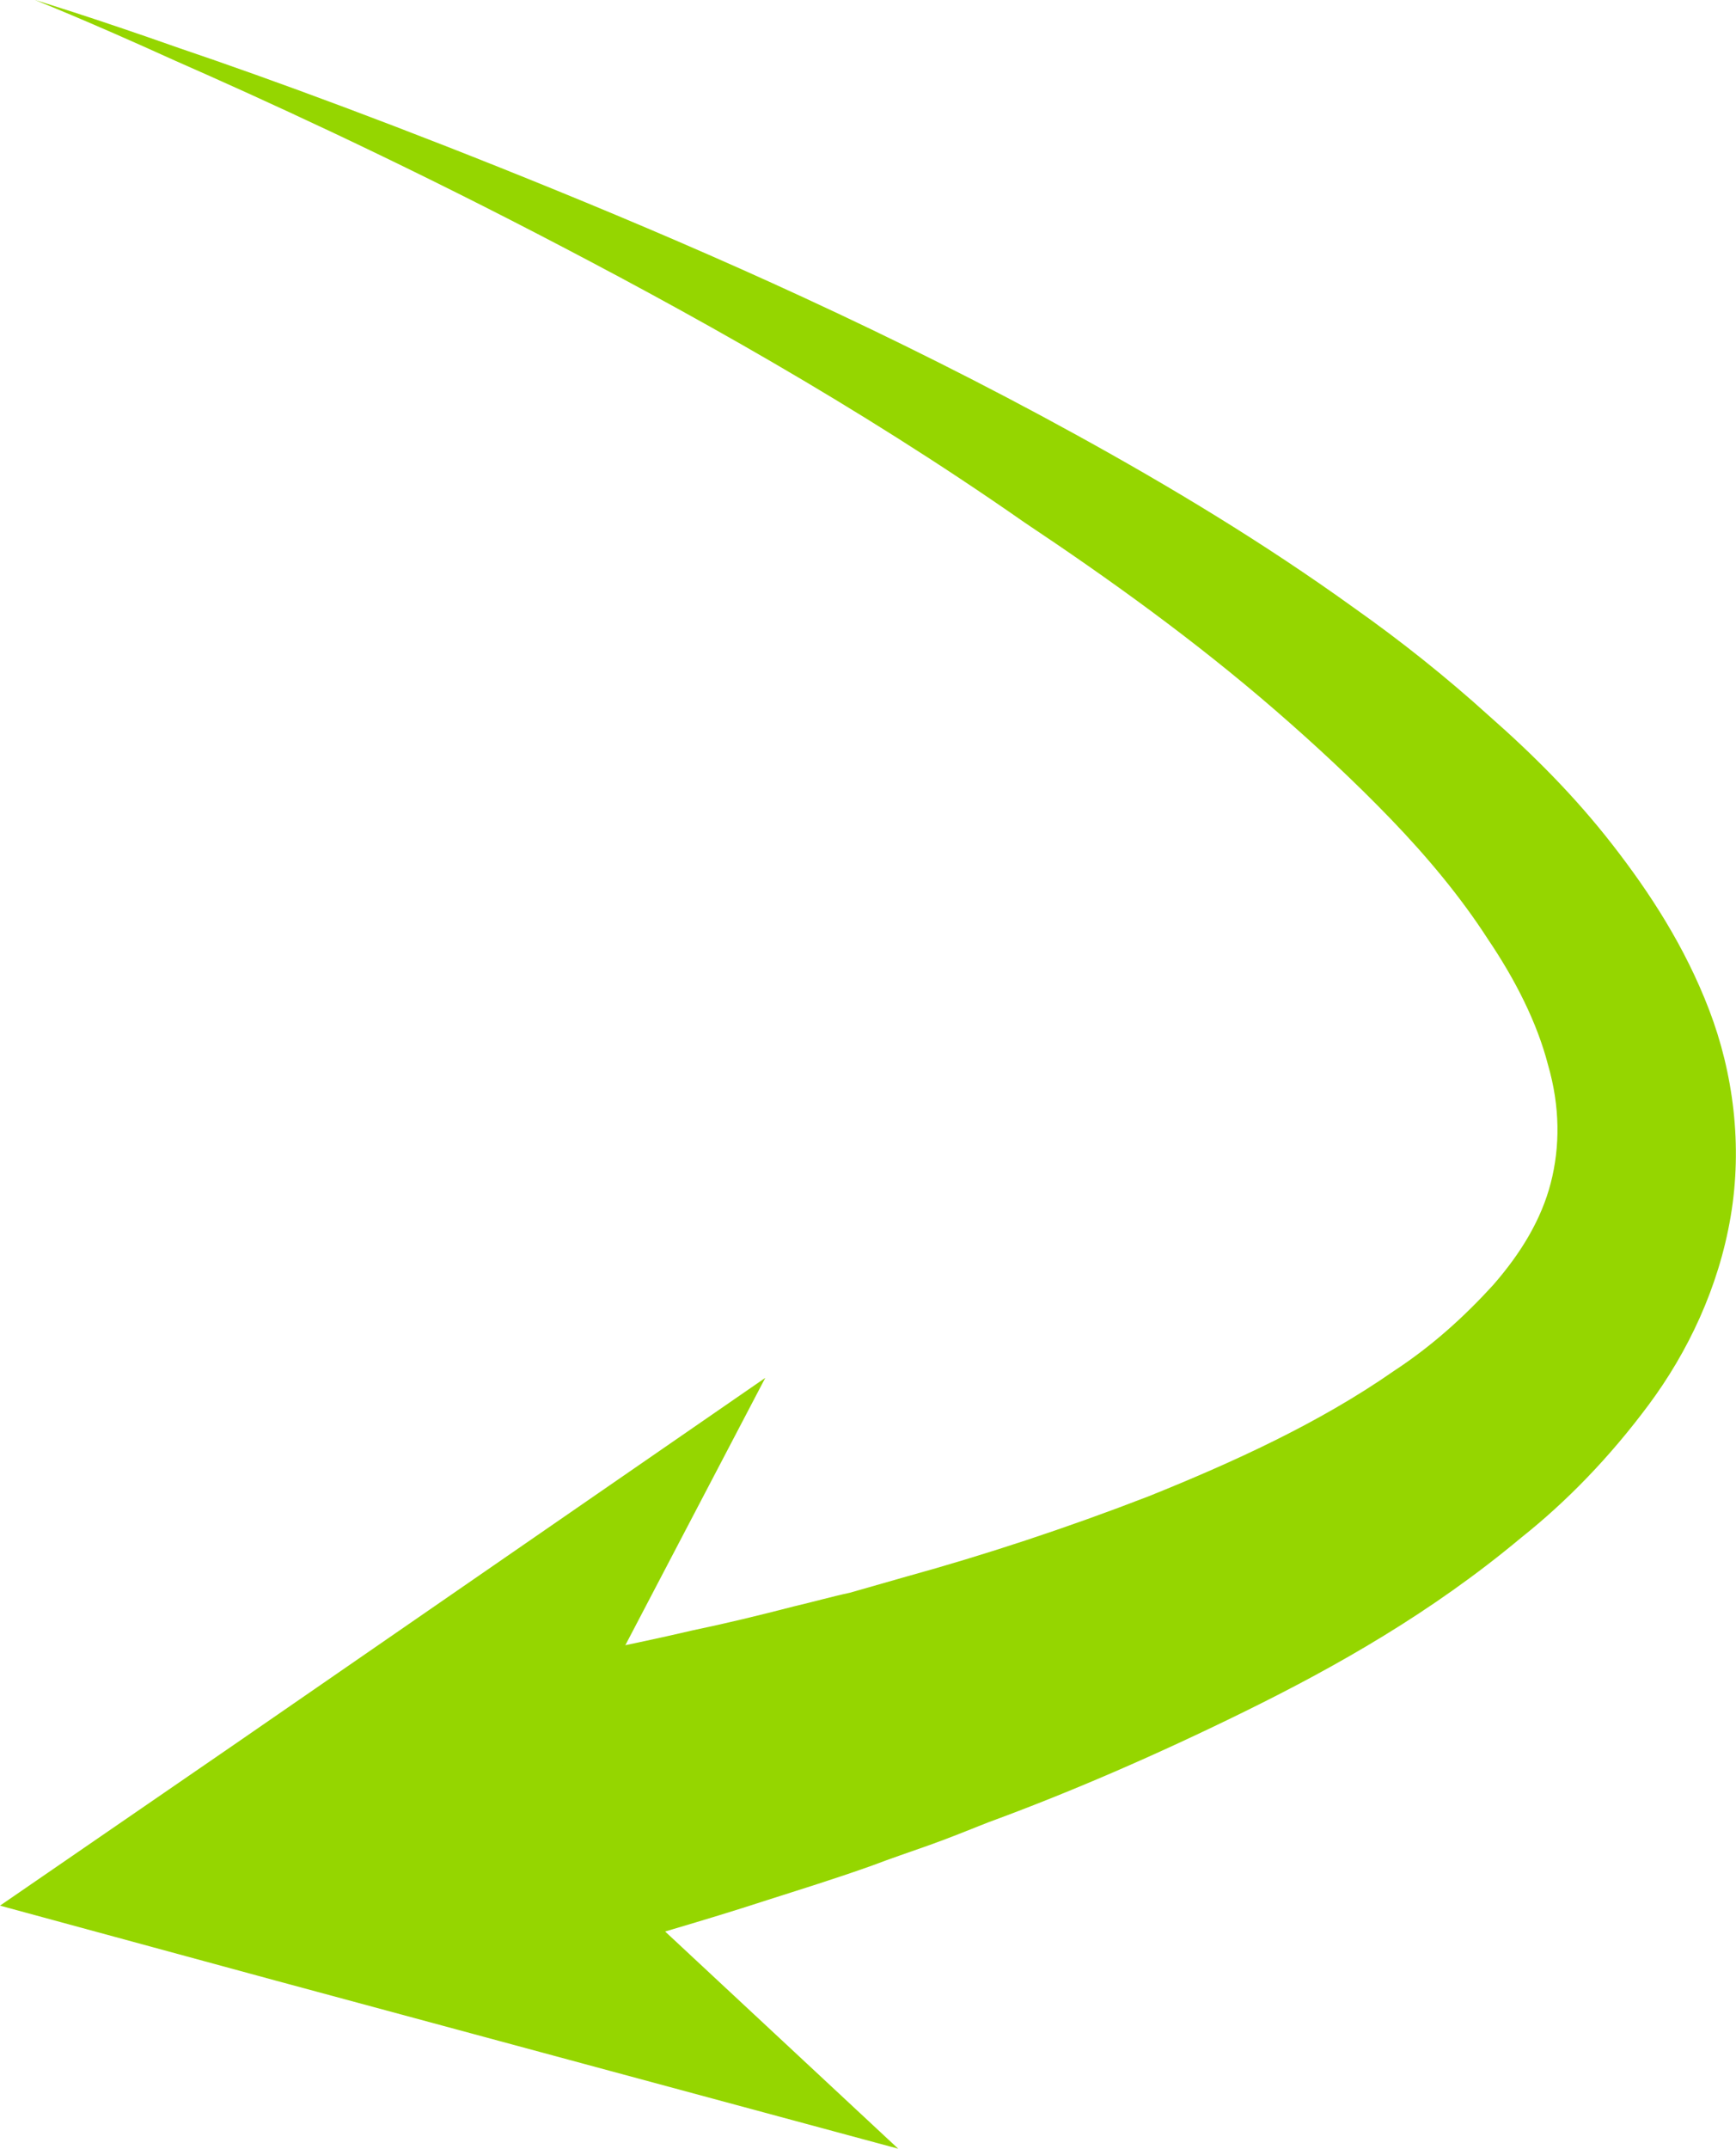 <?xml version="1.0" encoding="utf-8"?>
<!-- Generator: Adobe Illustrator 18.1.1, SVG Export Plug-In . SVG Version: 6.00 Build 0)  -->
<svg version="1.1" id="Layer_1" xmlns="http://www.w3.org/2000/svg" xmlns:xlink="http://www.w3.org/1999/xlink" x="0px" y="0px"
	 viewBox="0 0 129.3 160" enable-background="new 0 0 129.3 160" xml:space="preserve">
<g>
	<path fill="#95D600" d="M2.6,0c0,0,4,1.2,10.8,3.6C20.2,5.9,30,9.5,41.5,14.2c11.5,4.7,24.9,10.6,38.7,18.2
		c6.9,3.8,13.9,8,20.7,12.9c3.4,2.4,6.8,5.1,10,8c3.3,2.9,6.4,6,9.2,9.6c2.8,3.6,5.4,7.6,7.2,12.3c1.8,4.7,2.5,10.1,1.6,15.4
		c-0.9,5.3-3.2,10.1-6.1,14c-2.9,3.9-6.1,7.2-9.5,9.9c-6.7,5.6-13.8,9.6-20.5,12.9c-6.7,3.3-13.2,6.1-19.2,8.3
		c-1.5,0.6-3,1.2-4.4,1.7c-1.4,0.5-2.9,1-4.2,1.5c-2.8,1-5.4,1.8-7.9,2.6c-4.9,1.6-9.3,2.8-12.8,3.9c-3.6,1-6.4,1.8-8.3,2.3
		c-1.9,0.5-2.9,0.8-2.9,0.8l-4.9-22.5c0,0,1-0.2,2.9-0.5c1.9-0.3,4.6-0.8,8.1-1.5c3.4-0.7,7.7-1.5,12.4-2.6c2.4-0.5,4.9-1.1,7.6-1.8
		c1.3-0.3,2.7-0.7,4.1-1c1.4-0.4,2.8-0.8,4.2-1.2c5.8-1.6,11.9-3.6,18.1-6c6.2-2.5,12.6-5.4,18.2-9.3c2.9-1.9,5.3-4.1,7.4-6.4
		c2.1-2.4,3.6-4.9,4.3-7.6c0.7-2.7,0.7-5.7-0.2-8.8c-0.8-3.1-2.4-6.3-4.5-9.4c-2-3.1-4.5-6.1-7.2-8.9c-2.7-2.8-5.6-5.5-8.6-8.1
		c-6-5.2-12.4-9.8-18.7-14C63.7,30.1,51,23.1,40,17.4c-11-5.7-20.4-10-27-12.9C6.4,1.5,2.6,0,2.6,0z"/>
	<polygon fill="#95D600" points="57,102.6 34.8,145 31.8,127.3 66.9,160 20.6,147.5 0,141.9 17.6,129.8 	"/>
</g>
</svg>
